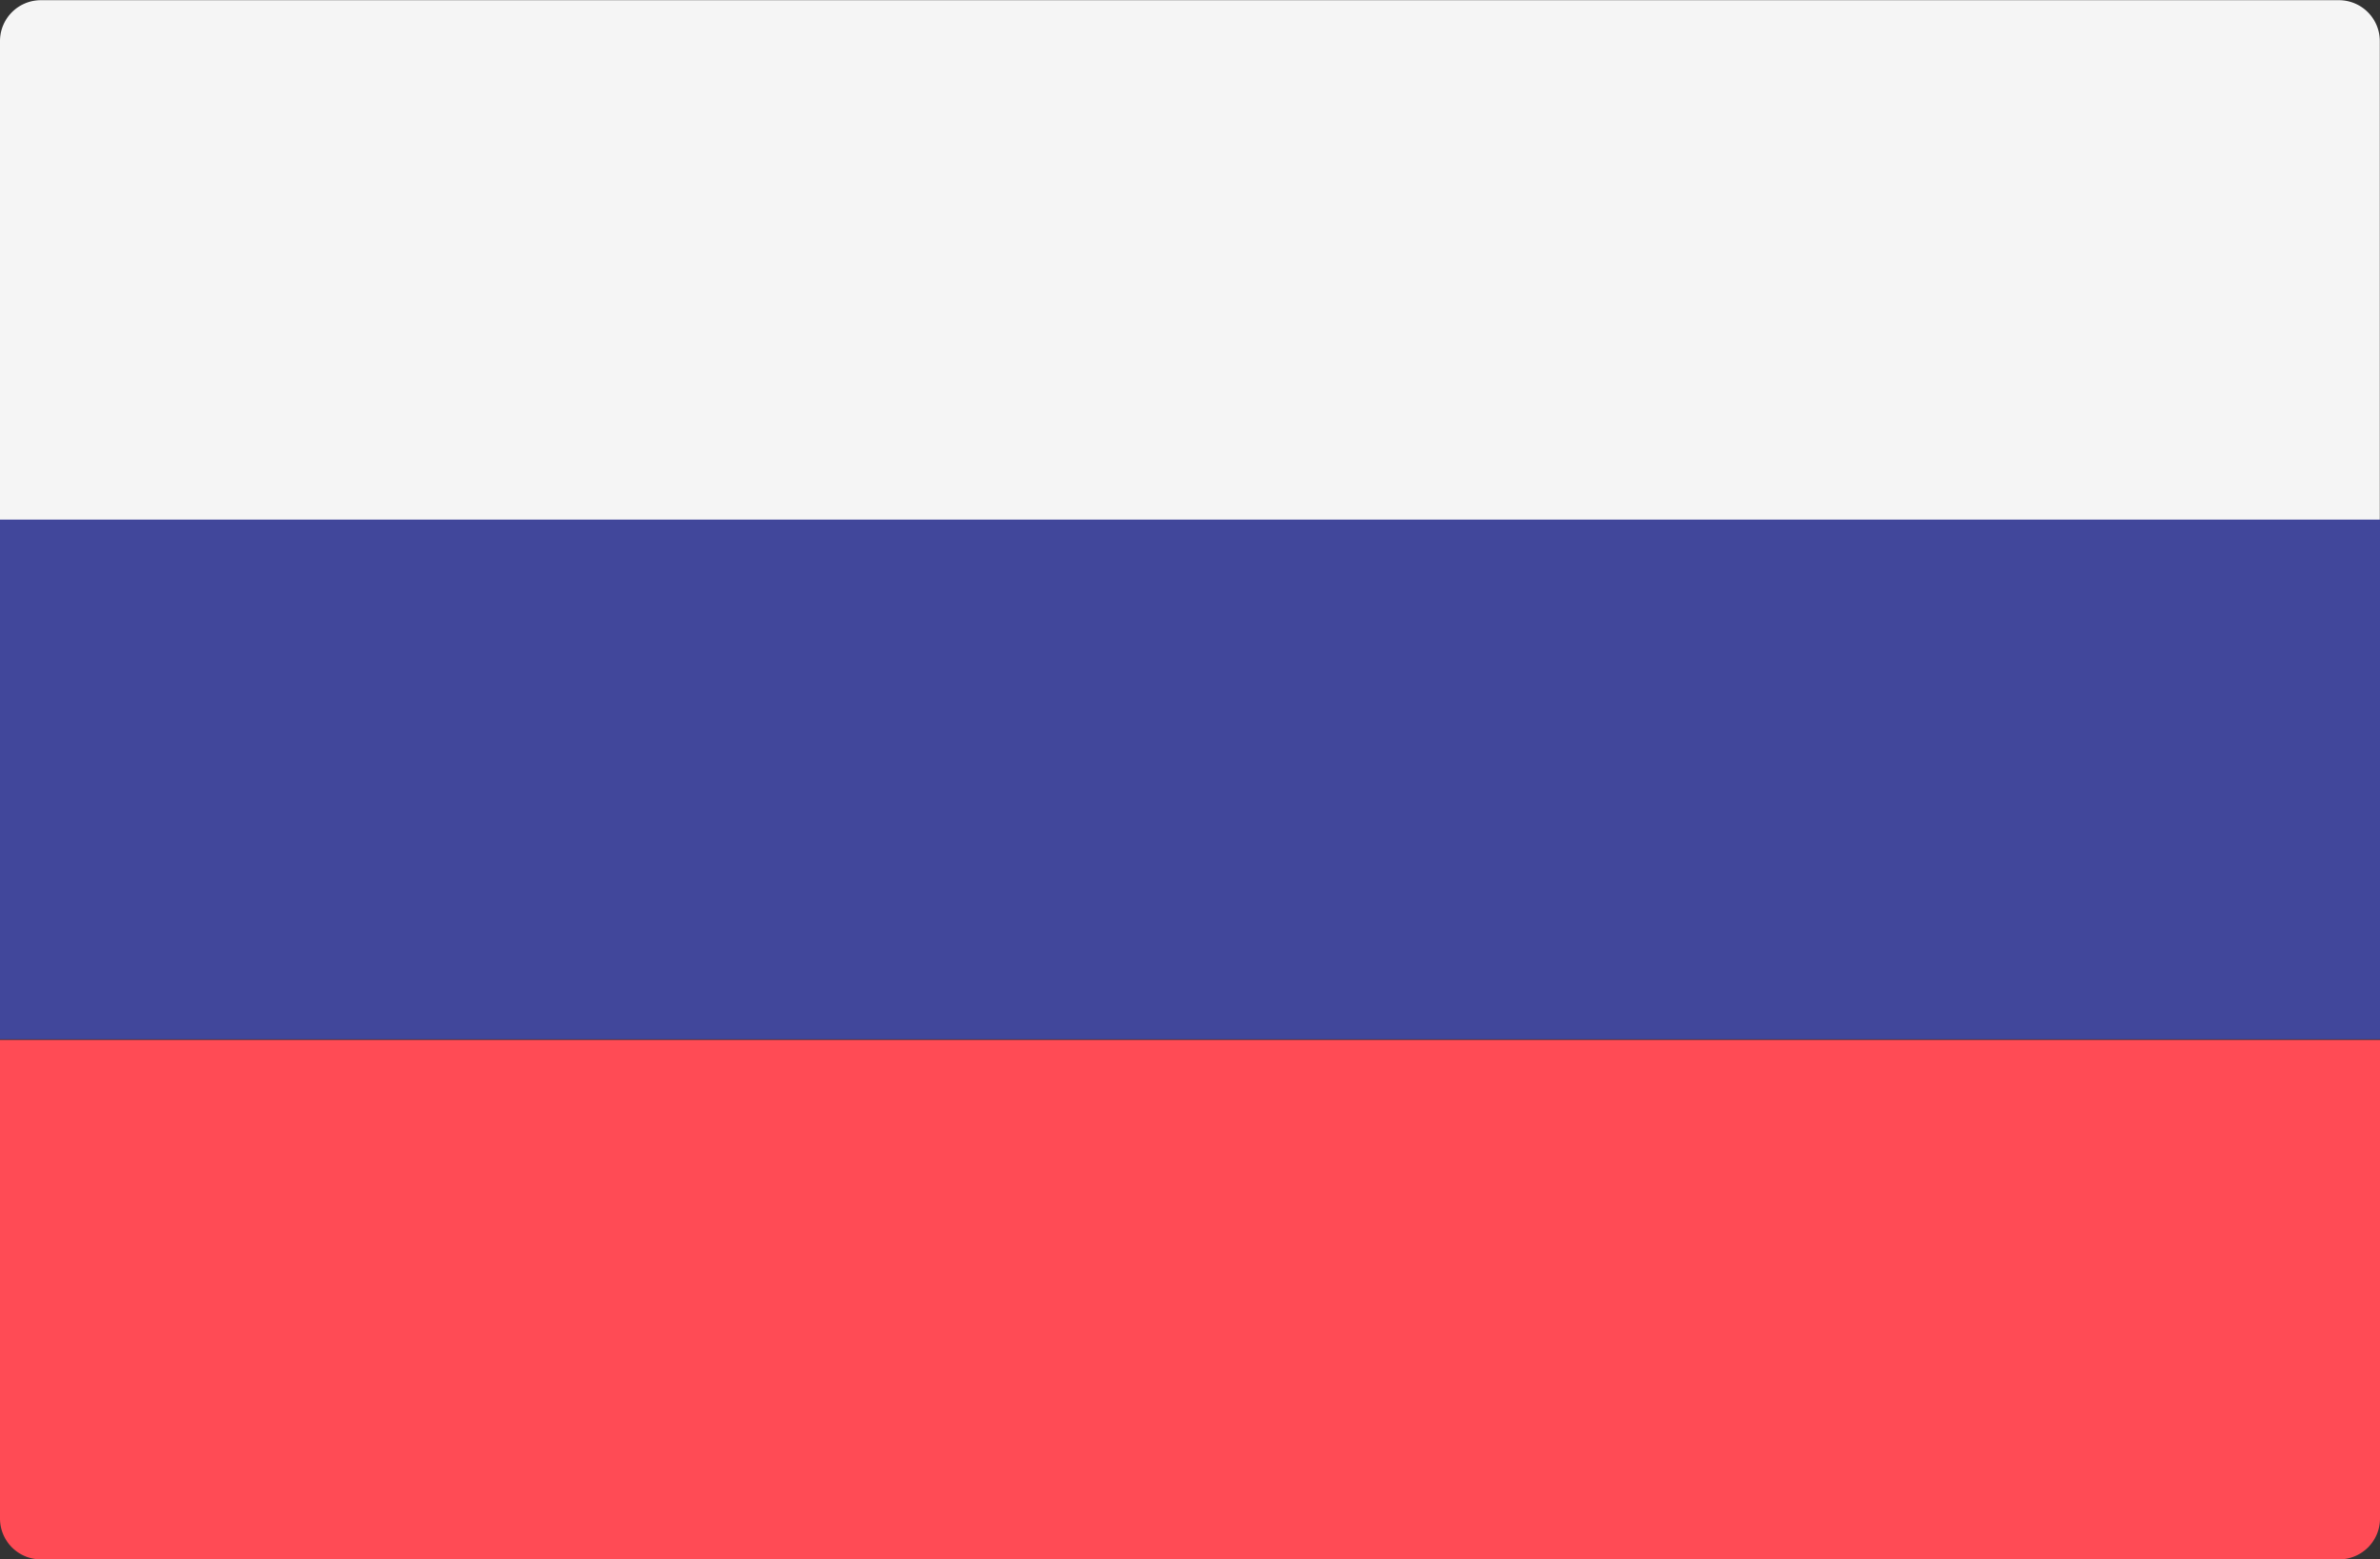 <svg id="RU" xmlns="http://www.w3.org/2000/svg" width="23.291" height="15.26" viewBox="0 0 23.291 15.26">
  <rect x="0" y="0" width="23.291" height="15.26" fill="#333333" stroke="none"/>
  <path id="Path_2051" data-name="Path 2051" d="M23.291,93.363H0V88.678a.4.4,0,0,1,.4-.4H22.889a.4.4,0,0,1,.4.4v4.685Z" transform="translate(0 -88.276)" fill="#f5f5f5"/>
  <path id="Path_2052" data-name="Path 2052" d="M22.889,317H.4a.4.4,0,0,1-.4-.4v-4.685H23.291v4.685A.4.4,0,0,1,22.889,317Z" transform="translate(0 -301.736)" fill="#ff4b55"/>
  <rect id="Rectangle_780" data-name="Rectangle 780" width="23.291" height="5.086" transform="translate(0 5.086)" fill="#41479b"/>
</svg>
